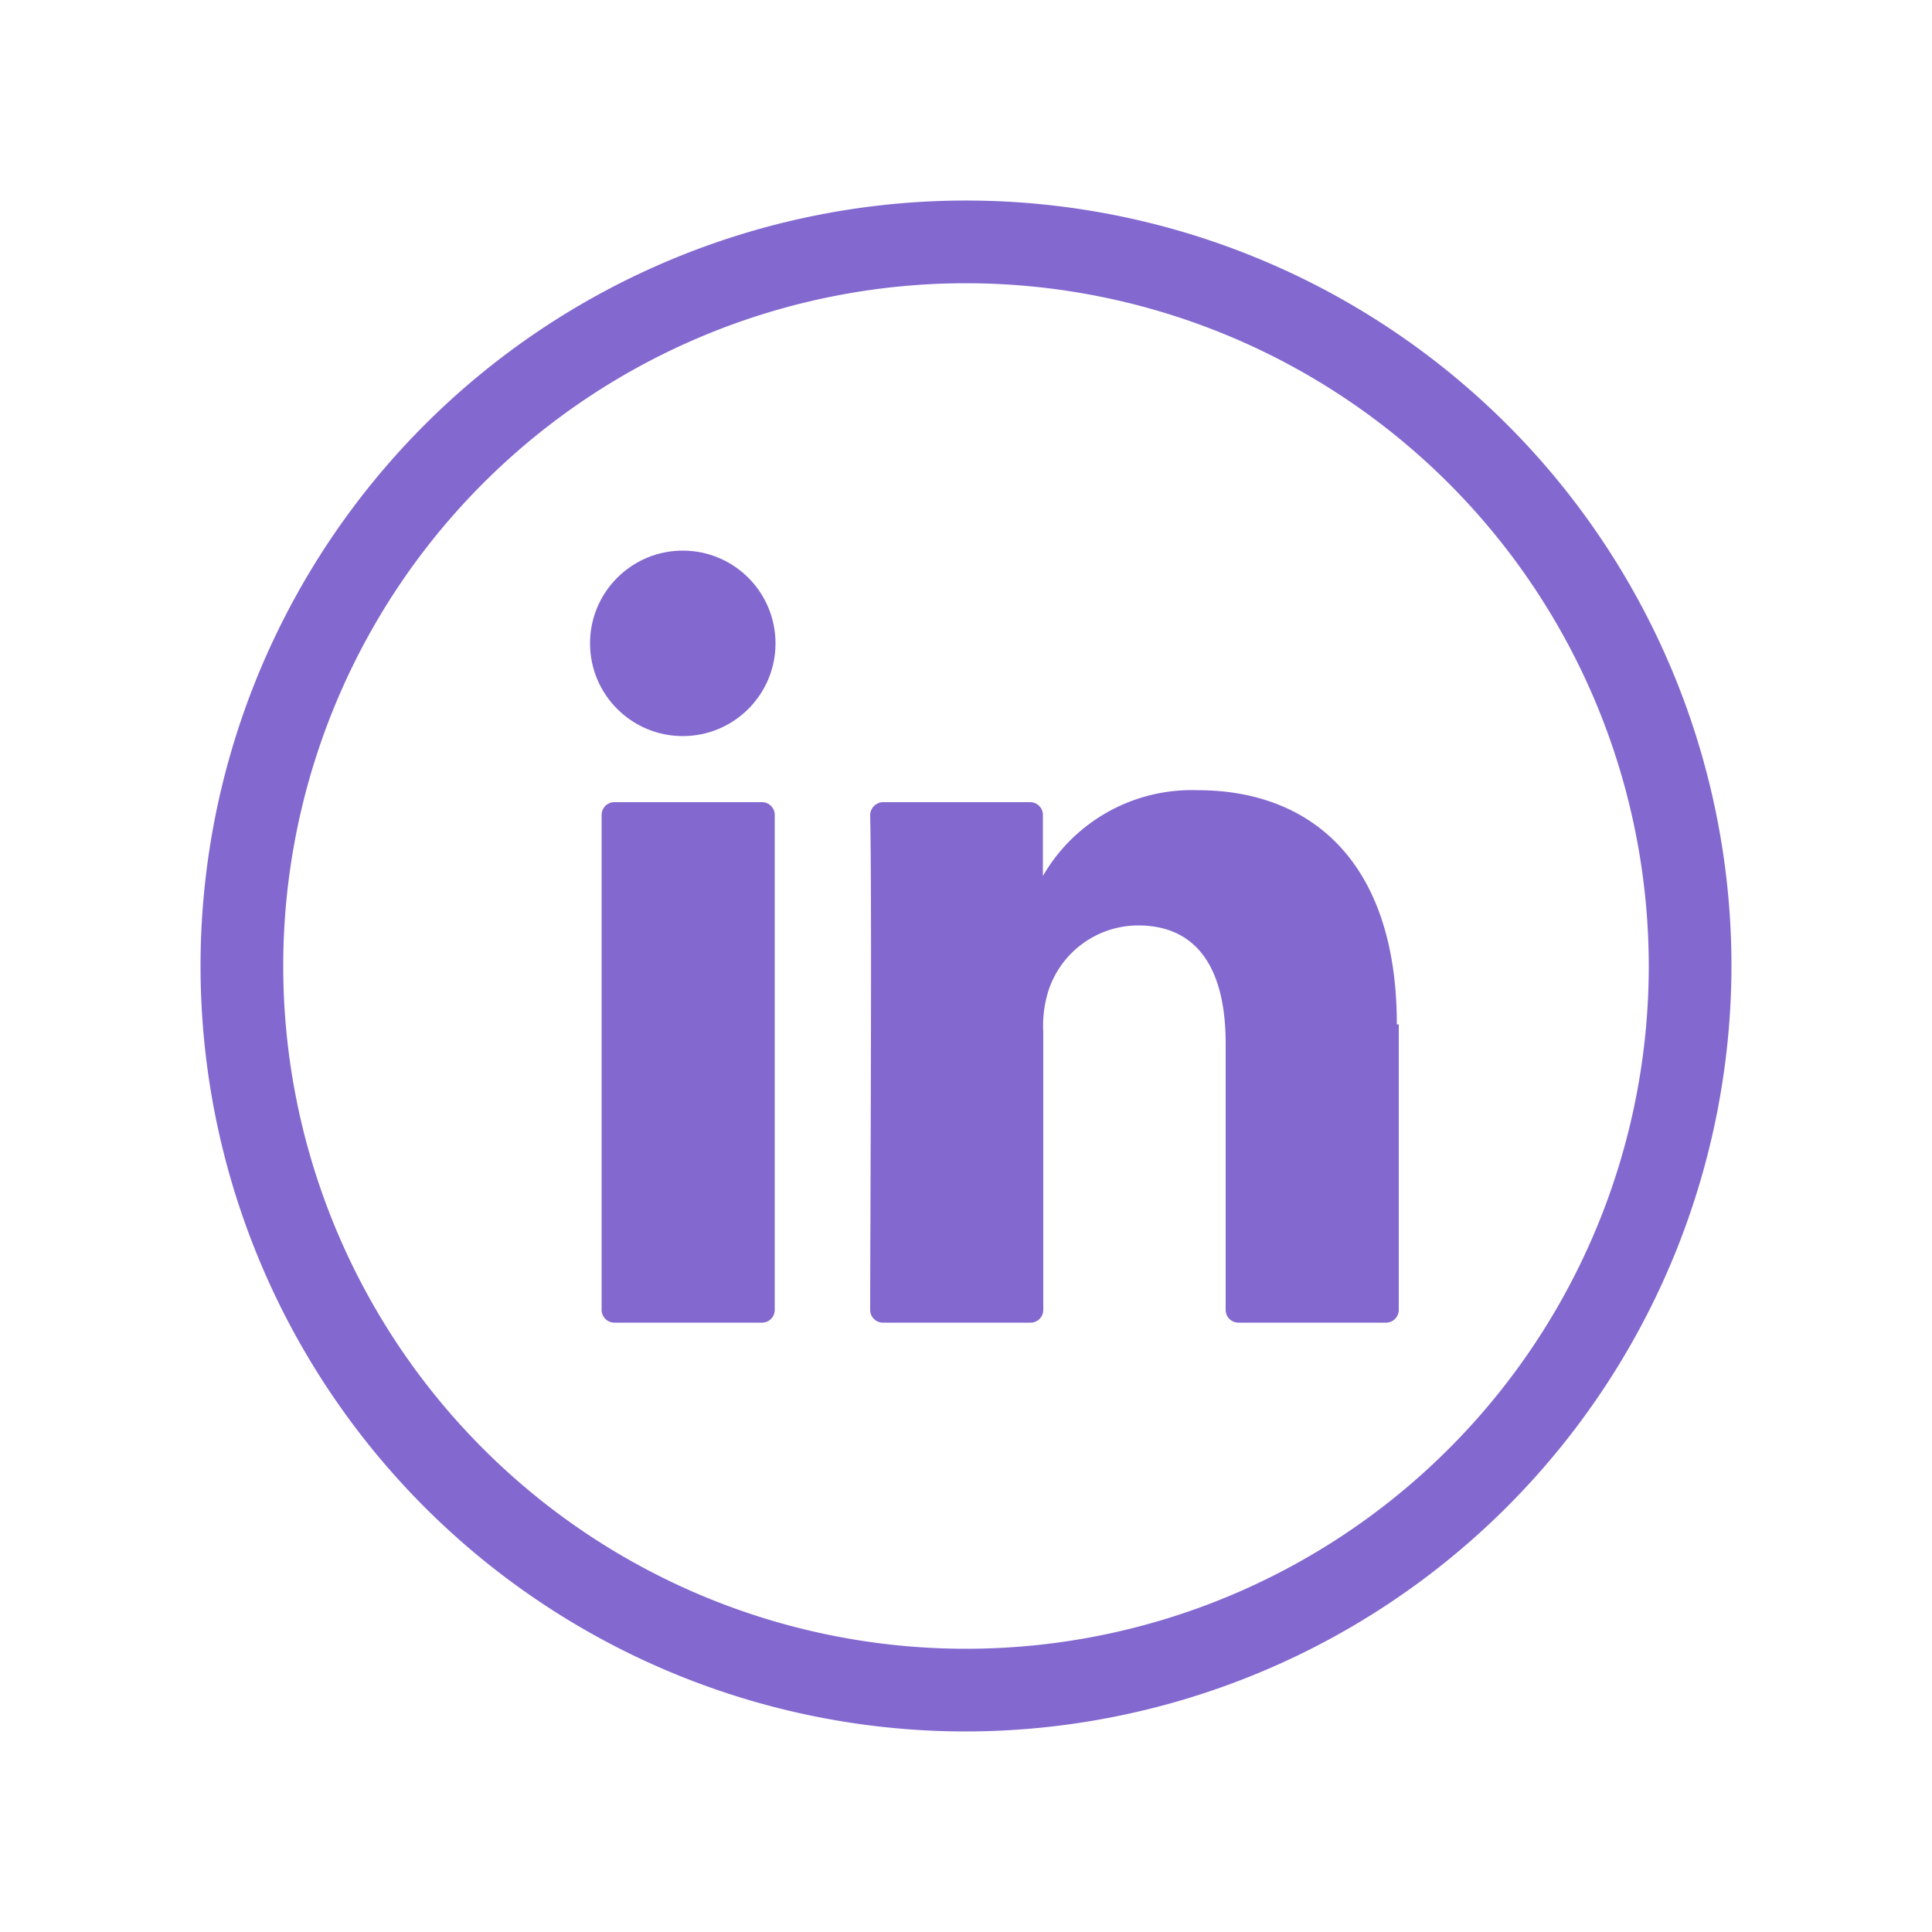 <svg xmlns="http://www.w3.org/2000/svg" viewBox="0 0 50 50"><defs><style>.cls-1{fill:#8368cf;}</style></defs><g id="activo"><path class="cls-1" d="M25,44.81A19.81,19.81,0,1,1,44.81,25,19.84,19.84,0,0,1,25,44.81ZM25,7.33A17.67,17.67,0,1,0,42.67,25,17.68,17.68,0,0,0,25,7.33Z"/><path class="cls-1" d="M36.2,26.51V33.9a.33.33,0,0,1-.33.33H32.05a.33.33,0,0,1-.33-.33V27c0-1.81-.65-3.05-2.27-3.05a2.45,2.45,0,0,0-2.3,1.64A3,3,0,0,0,27,26.71V33.9a.33.33,0,0,1-.33.33H22.86a.33.33,0,0,1-.34-.33c0-1.83.05-10.71,0-12.8a.34.34,0,0,1,.33-.34h3.81a.33.33,0,0,1,.33.33v1.58l0,0h0v0a4.45,4.45,0,0,1,4-2.22c3,0,5.16,1.92,5.16,6.06ZM15.9,34.23h3.82a.33.33,0,0,0,.33-.33V21.09a.33.33,0,0,0-.33-.33H15.9a.33.33,0,0,0-.33.33V33.9A.33.33,0,0,0,15.9,34.23Z"/><circle class="cls-1" cx="17.67" cy="16.65" r="2.4"/></g></svg>